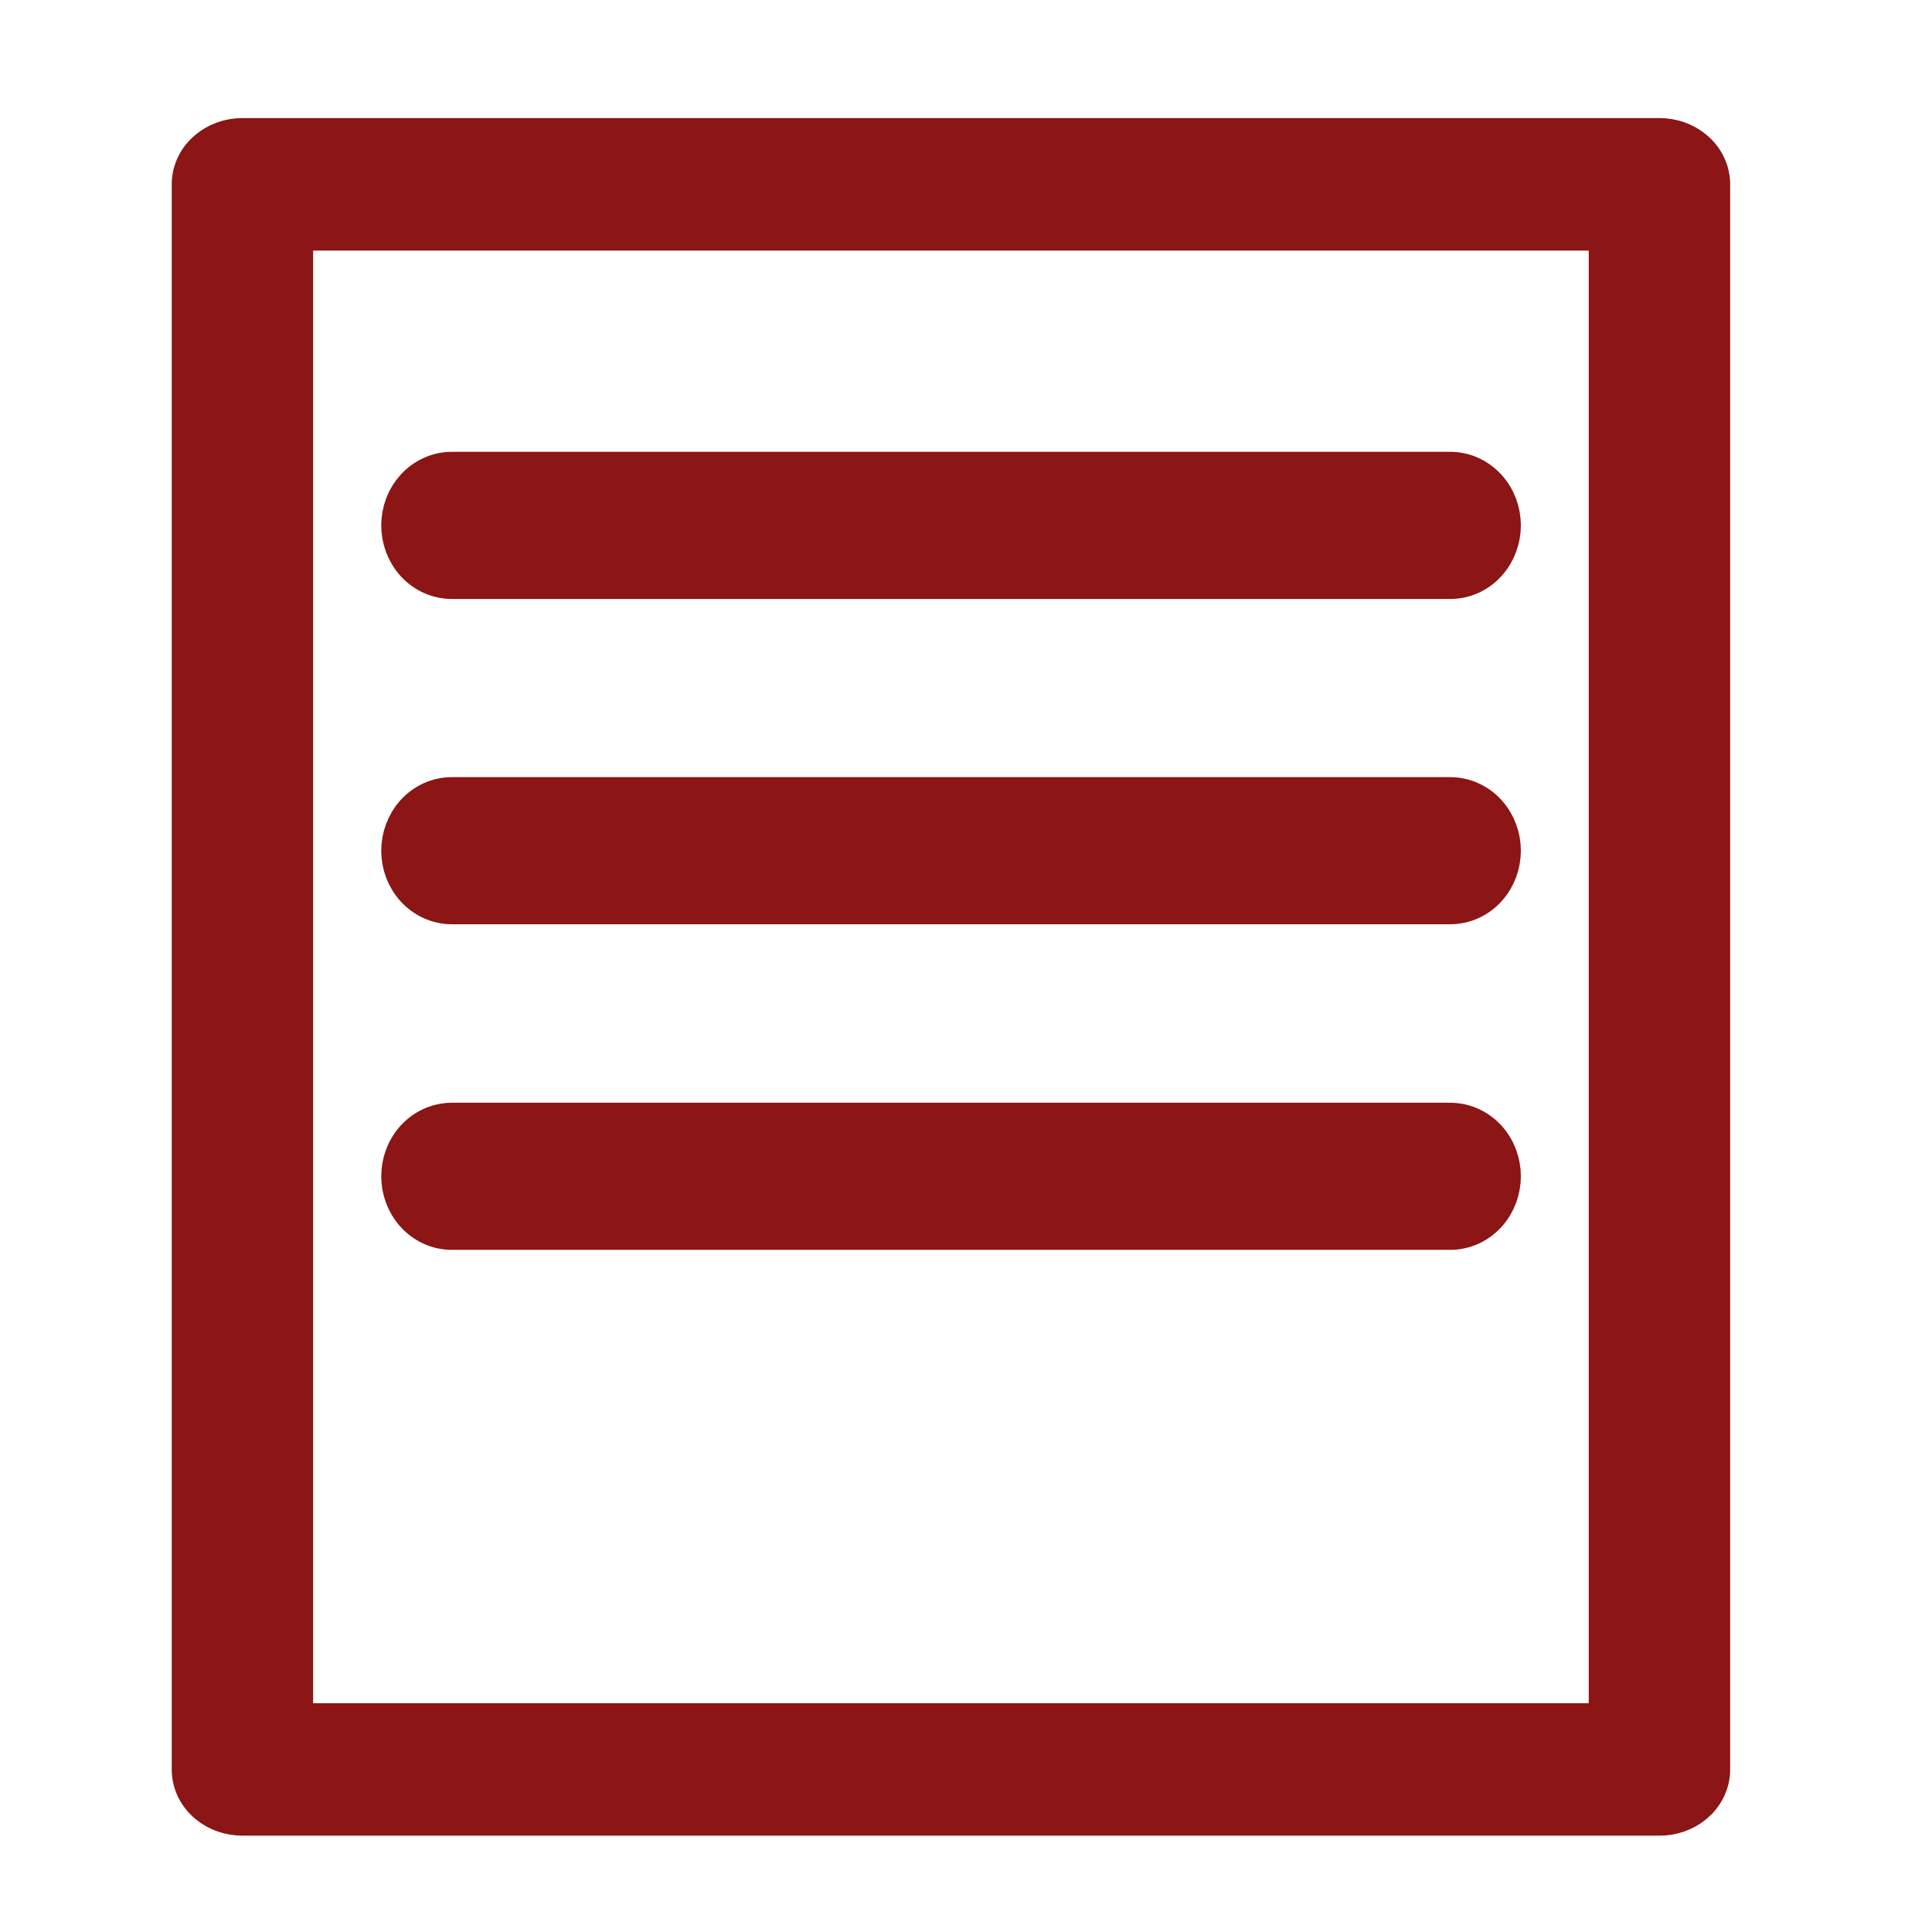 <svg width="36" height="36" viewBox="0 0 36 36" fill="none" xmlns="http://www.w3.org/2000/svg">
<path d="M4.518 33.805H30.921C31.144 33.805 31.369 33.732 31.544 33.585C31.722 33.436 31.839 33.217 31.839 32.971V3.434C31.839 3.188 31.722 2.97 31.544 2.821C31.369 2.674 31.144 2.6 30.921 2.6H4.518C4.295 2.6 4.07 2.674 3.895 2.821C3.717 2.97 3.6 3.188 3.6 3.434V32.971C3.6 33.217 3.717 33.436 3.895 33.585C4.07 33.732 4.295 33.805 4.518 33.805ZM30.004 32.137H5.435V4.269H30.004V32.137Z" fill="#8C1515" stroke="#8C1515" stroke-width="0.8"/>
<path d="M8.419 10.761H27.023C27.28 10.761 27.517 10.648 27.685 10.462C27.851 10.277 27.939 10.035 27.939 9.79C27.939 9.545 27.851 9.303 27.685 9.119C27.517 8.933 27.28 8.819 27.023 8.819H8.419C8.163 8.819 7.926 8.933 7.758 9.119C7.592 9.303 7.504 9.545 7.504 9.79C7.504 10.035 7.592 10.277 7.758 10.462C7.926 10.648 8.163 10.761 8.419 10.761Z" fill="#8C1515" stroke="#8C1515" stroke-width="0.8"/>
<path d="M8.419 16.822H27.023C27.28 16.822 27.517 16.709 27.685 16.523C27.851 16.339 27.939 16.097 27.939 15.852C27.939 15.607 27.851 15.365 27.685 15.18C27.517 14.994 27.28 14.881 27.023 14.881H8.419C8.163 14.881 7.926 14.994 7.758 15.18C7.592 15.365 7.504 15.607 7.504 15.852C7.504 16.097 7.592 16.339 7.758 16.523C7.926 16.709 8.163 16.822 8.419 16.822Z" fill="#8C1515" stroke="#8C1515" stroke-width="0.8"/>
<path d="M8.419 22.889H27.023C27.28 22.889 27.517 22.776 27.685 22.59C27.851 22.405 27.939 22.163 27.939 21.918C27.939 21.673 27.851 21.431 27.685 21.247C27.517 21.061 27.28 20.948 27.023 20.948H8.419C8.163 20.948 7.926 21.061 7.758 21.247C7.592 21.431 7.504 21.673 7.504 21.918C7.504 22.163 7.592 22.405 7.758 22.59C7.926 22.776 8.163 22.889 8.419 22.889Z" fill="#8C1515" stroke="#8C1515" stroke-width="0.8"/>
</svg>
